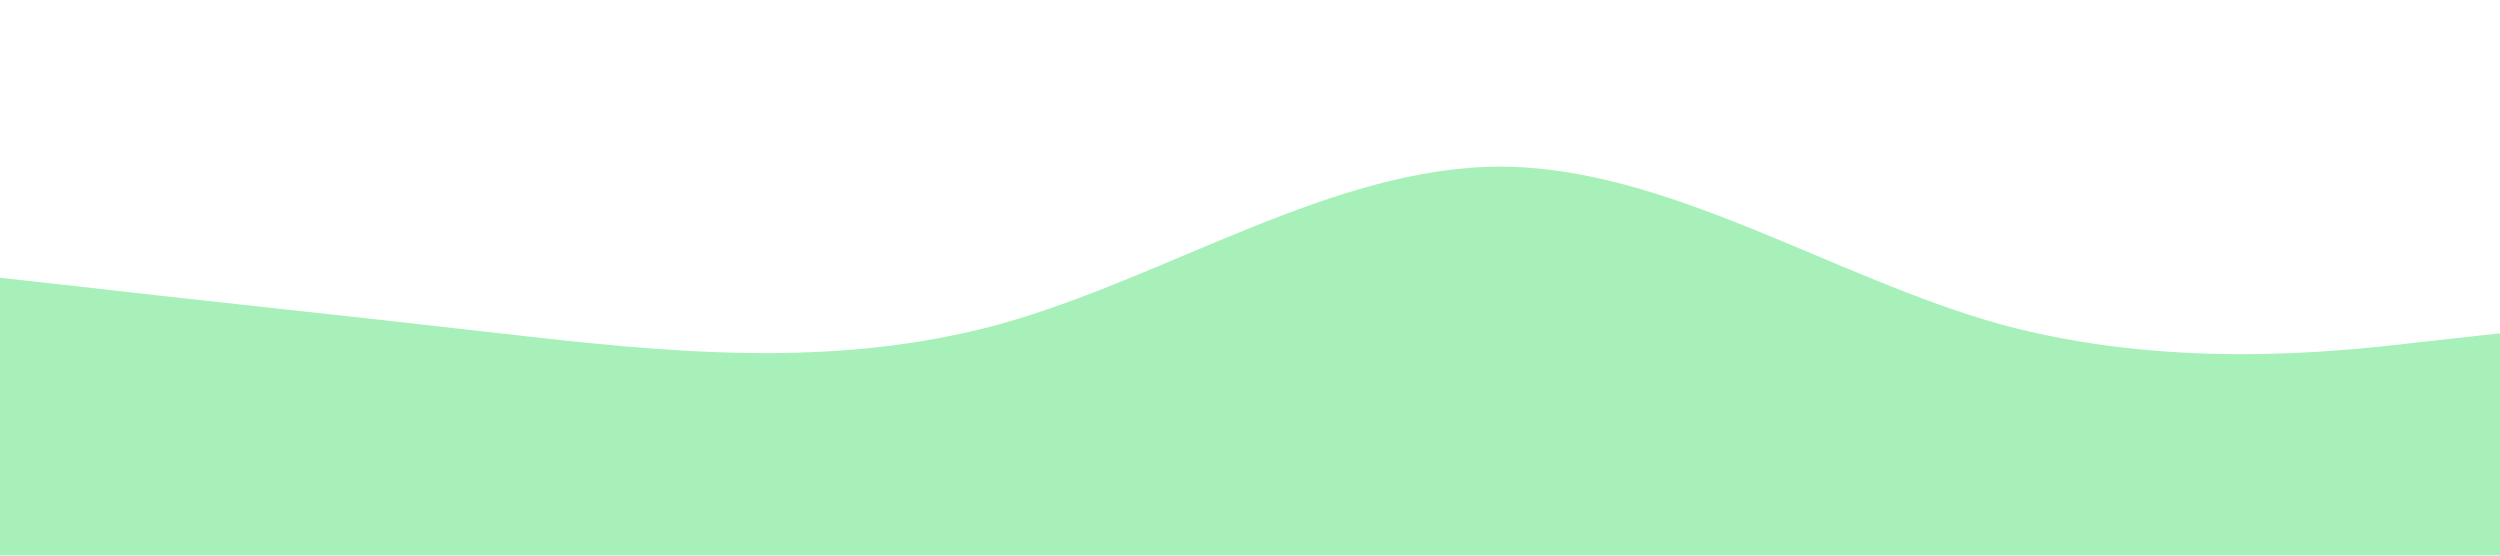 <?xml version="1.0" standalone="no"?><svg xmlns="http://www.w3.org/2000/svg" viewBox="0 0 1440 320"><path fill="#A7F0BA" fill-opacity="1" d="M0,160L48,165.3C96,171,192,181,288,192C384,203,480,213,576,186.7C672,160,768,96,864,96C960,96,1056,160,1152,186.7C1248,213,1344,203,1392,197.3L1440,192L1440,320L1392,320C1344,320,1248,320,1152,320C1056,320,960,320,864,320C768,320,672,320,576,320C480,320,384,320,288,320C192,320,96,320,48,320L0,320Z"></path></svg>